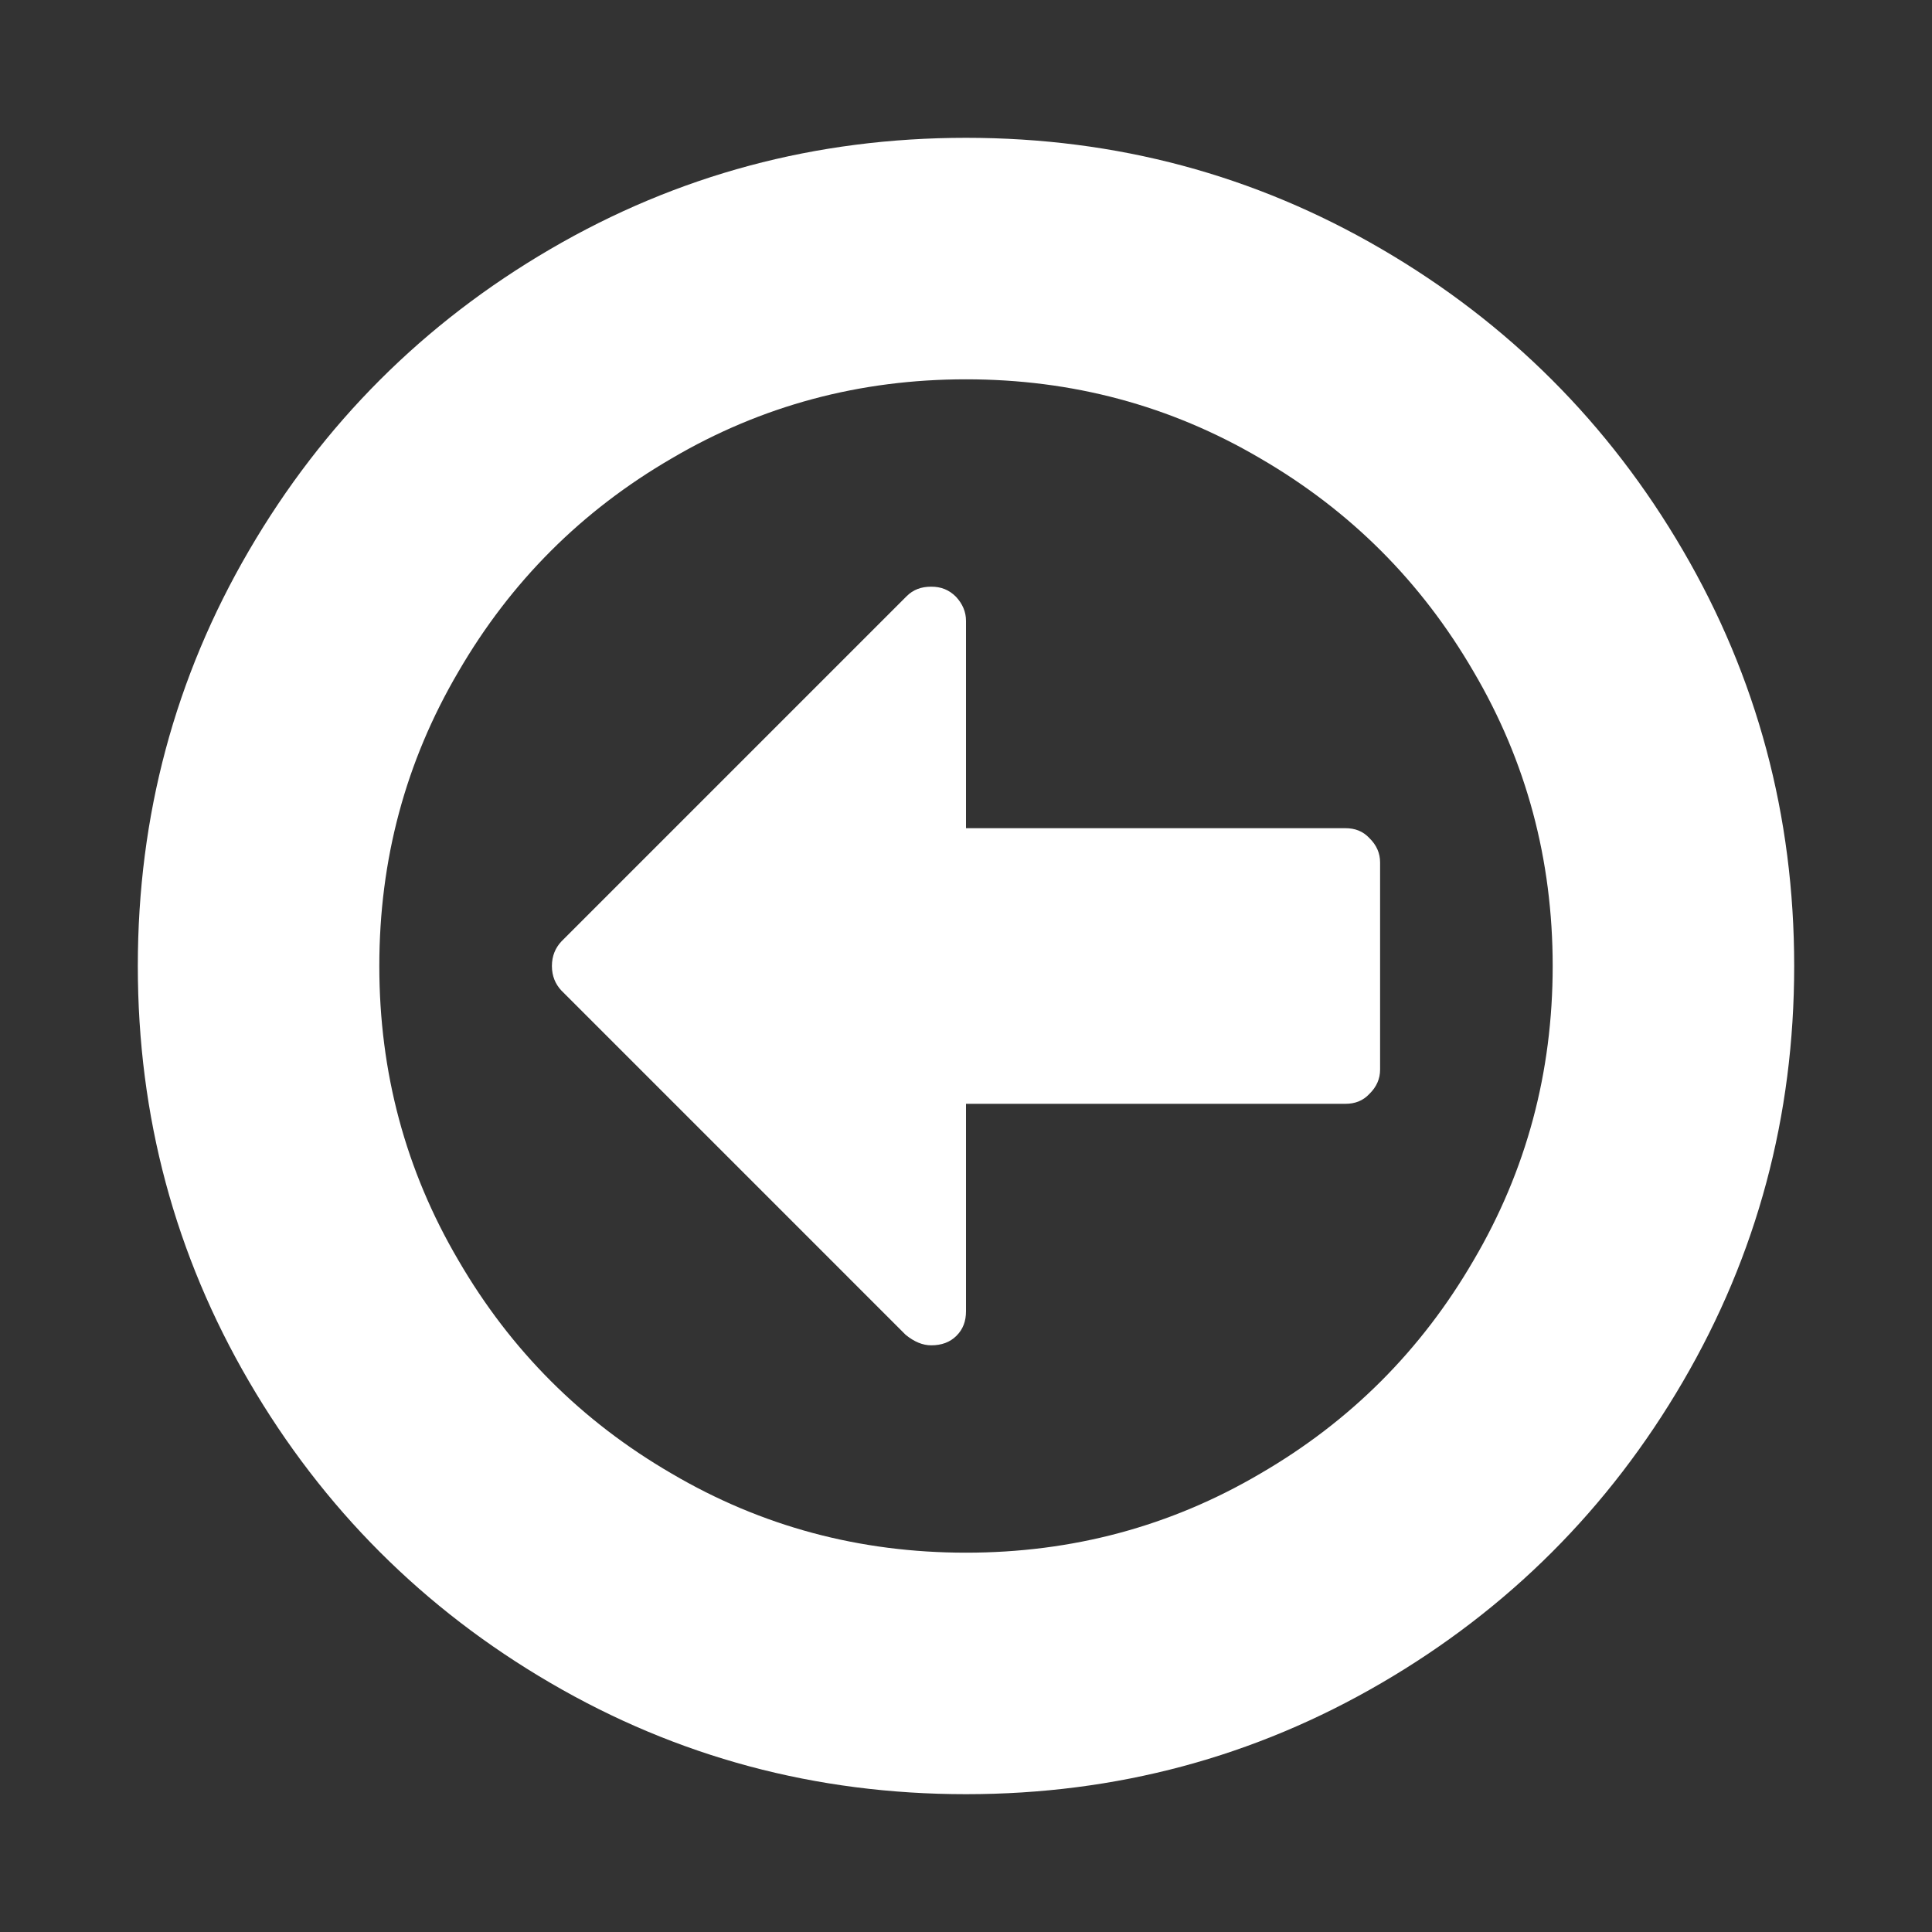 <svg xmlns="http://www.w3.org/2000/svg" xlink="http://www.w3.org/1999/xlink" width="20px" height="20px" viewBox="0 0 15 15" version="1.1">
  <rect x="0" y="0" width="15" height="15" fill="#333333" stroke="none"/>
  <g id="surface1">
    <path d="M 10.715 6.695 L 10.715 8.305 C 10.715 8.375 10.688 8.438 10.633 8.492 C 10.582 8.547 10.52 8.57 10.445 8.57 L 7.5 8.57 L 7.5 10.18 C 7.5 10.258 7.477 10.32 7.426 10.371 C 7.375 10.422 7.309 10.445 7.23 10.445 C 7.164 10.445 7.098 10.418 7.031 10.363 L 4.359 7.691 C 4.312 7.641 4.285 7.578 4.285 7.5 C 4.285 7.422 4.312 7.359 4.359 7.309 L 7.039 4.629 C 7.09 4.578 7.152 4.555 7.23 4.555 C 7.305 4.555 7.367 4.578 7.422 4.633 C 7.473 4.688 7.5 4.75 7.5 4.82 L 7.5 6.43 L 10.445 6.43 C 10.52 6.43 10.582 6.453 10.633 6.508 C 10.688 6.562 10.715 6.625 10.715 6.695 Z M 12.055 7.5 C 12.055 6.676 11.852 5.914 11.441 5.215 C 11.035 4.516 10.484 3.965 9.785 3.559 C 9.086 3.148 8.324 2.945 7.5 2.945 C 6.676 2.945 5.914 3.148 5.215 3.559 C 4.516 3.965 3.965 4.516 3.559 5.215 C 3.148 5.914 2.945 6.676 2.945 7.5 C 2.945 8.324 3.148 9.086 3.559 9.785 C 3.965 10.484 4.516 11.035 5.215 11.441 C 5.914 11.852 6.676 12.055 7.5 12.055 C 8.324 12.055 9.086 11.852 9.785 11.441 C 10.484 11.035 11.035 10.484 11.441 9.785 C 11.852 9.086 12.055 8.324 12.055 7.5 Z M 13.93 7.5 C 13.93 8.668 13.641 9.742 13.066 10.727 C 12.492 11.711 11.711 12.492 10.727 13.066 C 9.742 13.641 8.668 13.93 7.5 13.93 C 6.332 13.93 5.258 13.641 4.273 13.066 C 3.289 12.492 2.508 11.711 1.934 10.727 C 1.359 9.742 1.07 8.668 1.07 7.5 C 1.07 6.332 1.359 5.258 1.934 4.273 C 2.508 3.289 3.289 2.508 4.273 1.934 C 5.258 1.359 6.332 1.07 7.5 1.07 C 8.668 1.07 9.742 1.359 10.727 1.934 C 11.711 2.508 12.492 3.289 13.066 4.273 C 13.641 5.258 13.93 6.332 13.93 7.5 Z M 13.93 7.5 " fill="#FFFFFF"/>
  </g>
</svg>
